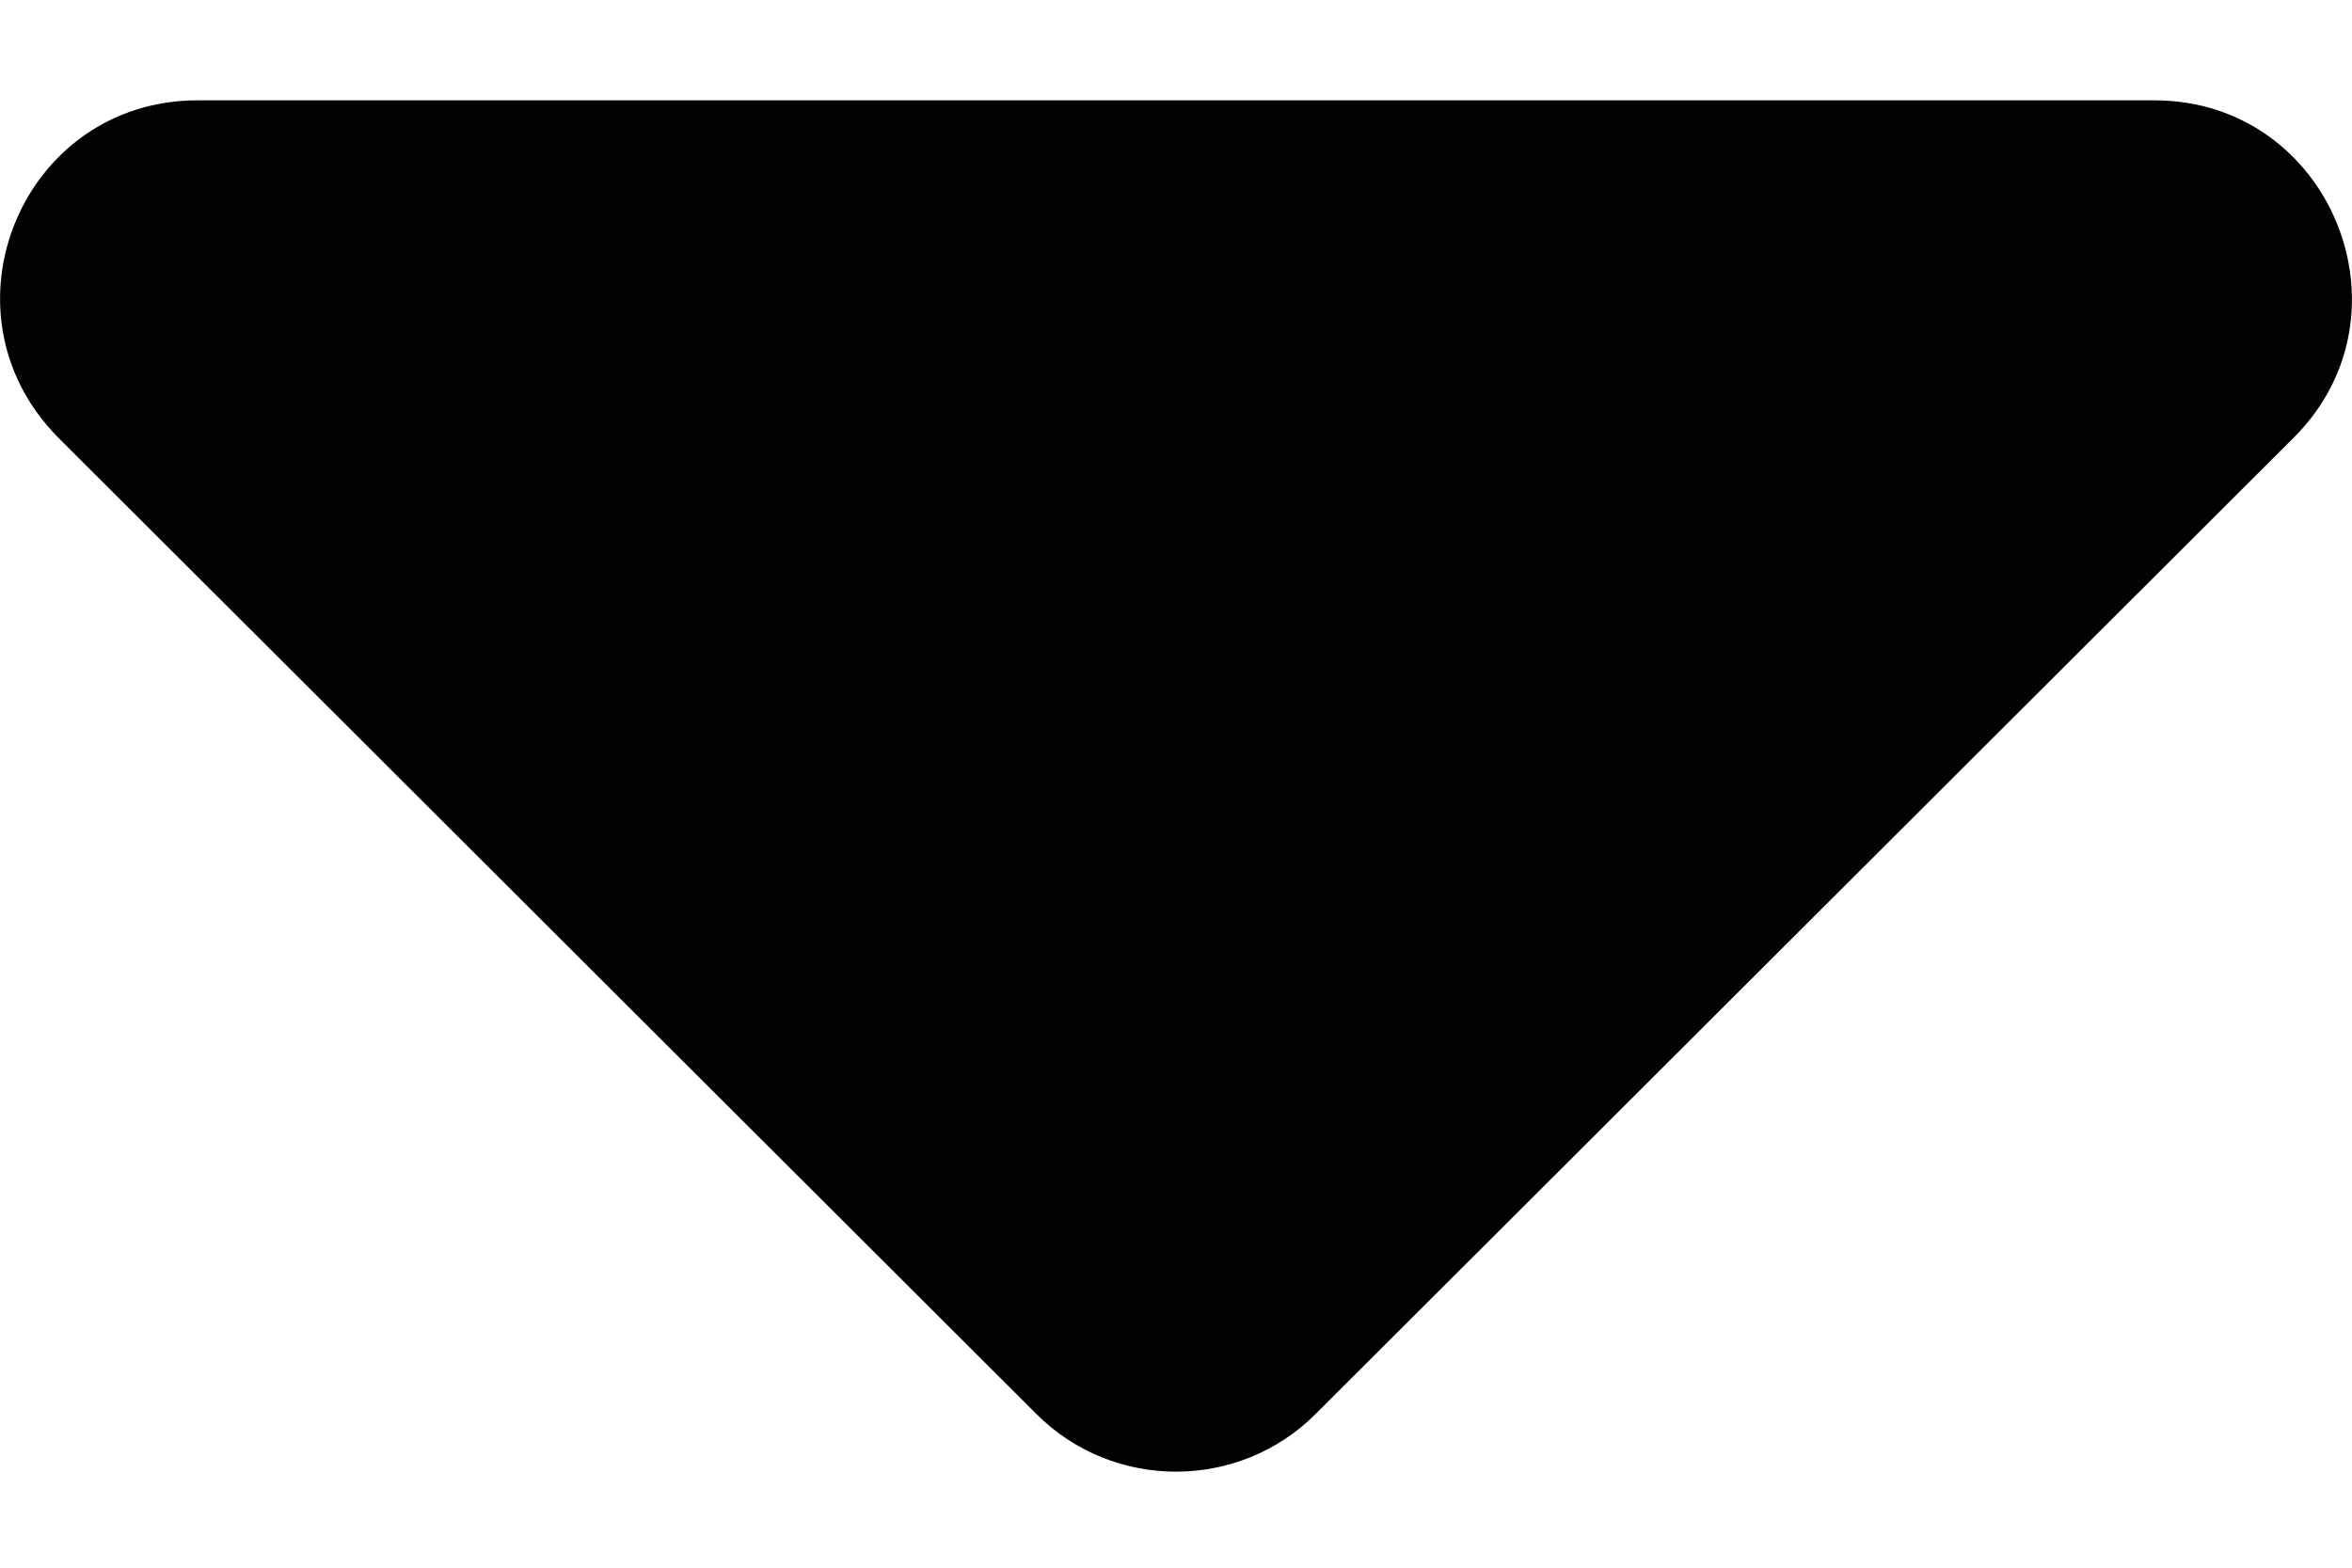 <?xml version="1.0" encoding="utf-8"?>
<!-- Generator: Adobe Illustrator 25.0.1, SVG Export Plug-In . SVG Version: 6.00 Build 0)  -->
<svg version="1.1" id="Layer_1" xmlns="http://www.w3.org/2000/svg" xmlns:xlink="http://www.w3.org/1999/xlink" x="0px" y="0px"
	 viewBox="0 0 150 100" style="enable-background:new 0 0 150 100;" xml:space="preserve">
<style type="text/css">
	.st0{fill:#020203;}
</style>
<path class="st0" d="M12.6,6.4h124.8c11.2,0,16.8,13.6,8.9,21.5L83.9,90.2c-4.9,4.9-12.9,4.9-17.8,0L3.7,27.9
	C-4.2,19.9,1.4,6.4,12.6,6.4z"/>
</svg>

